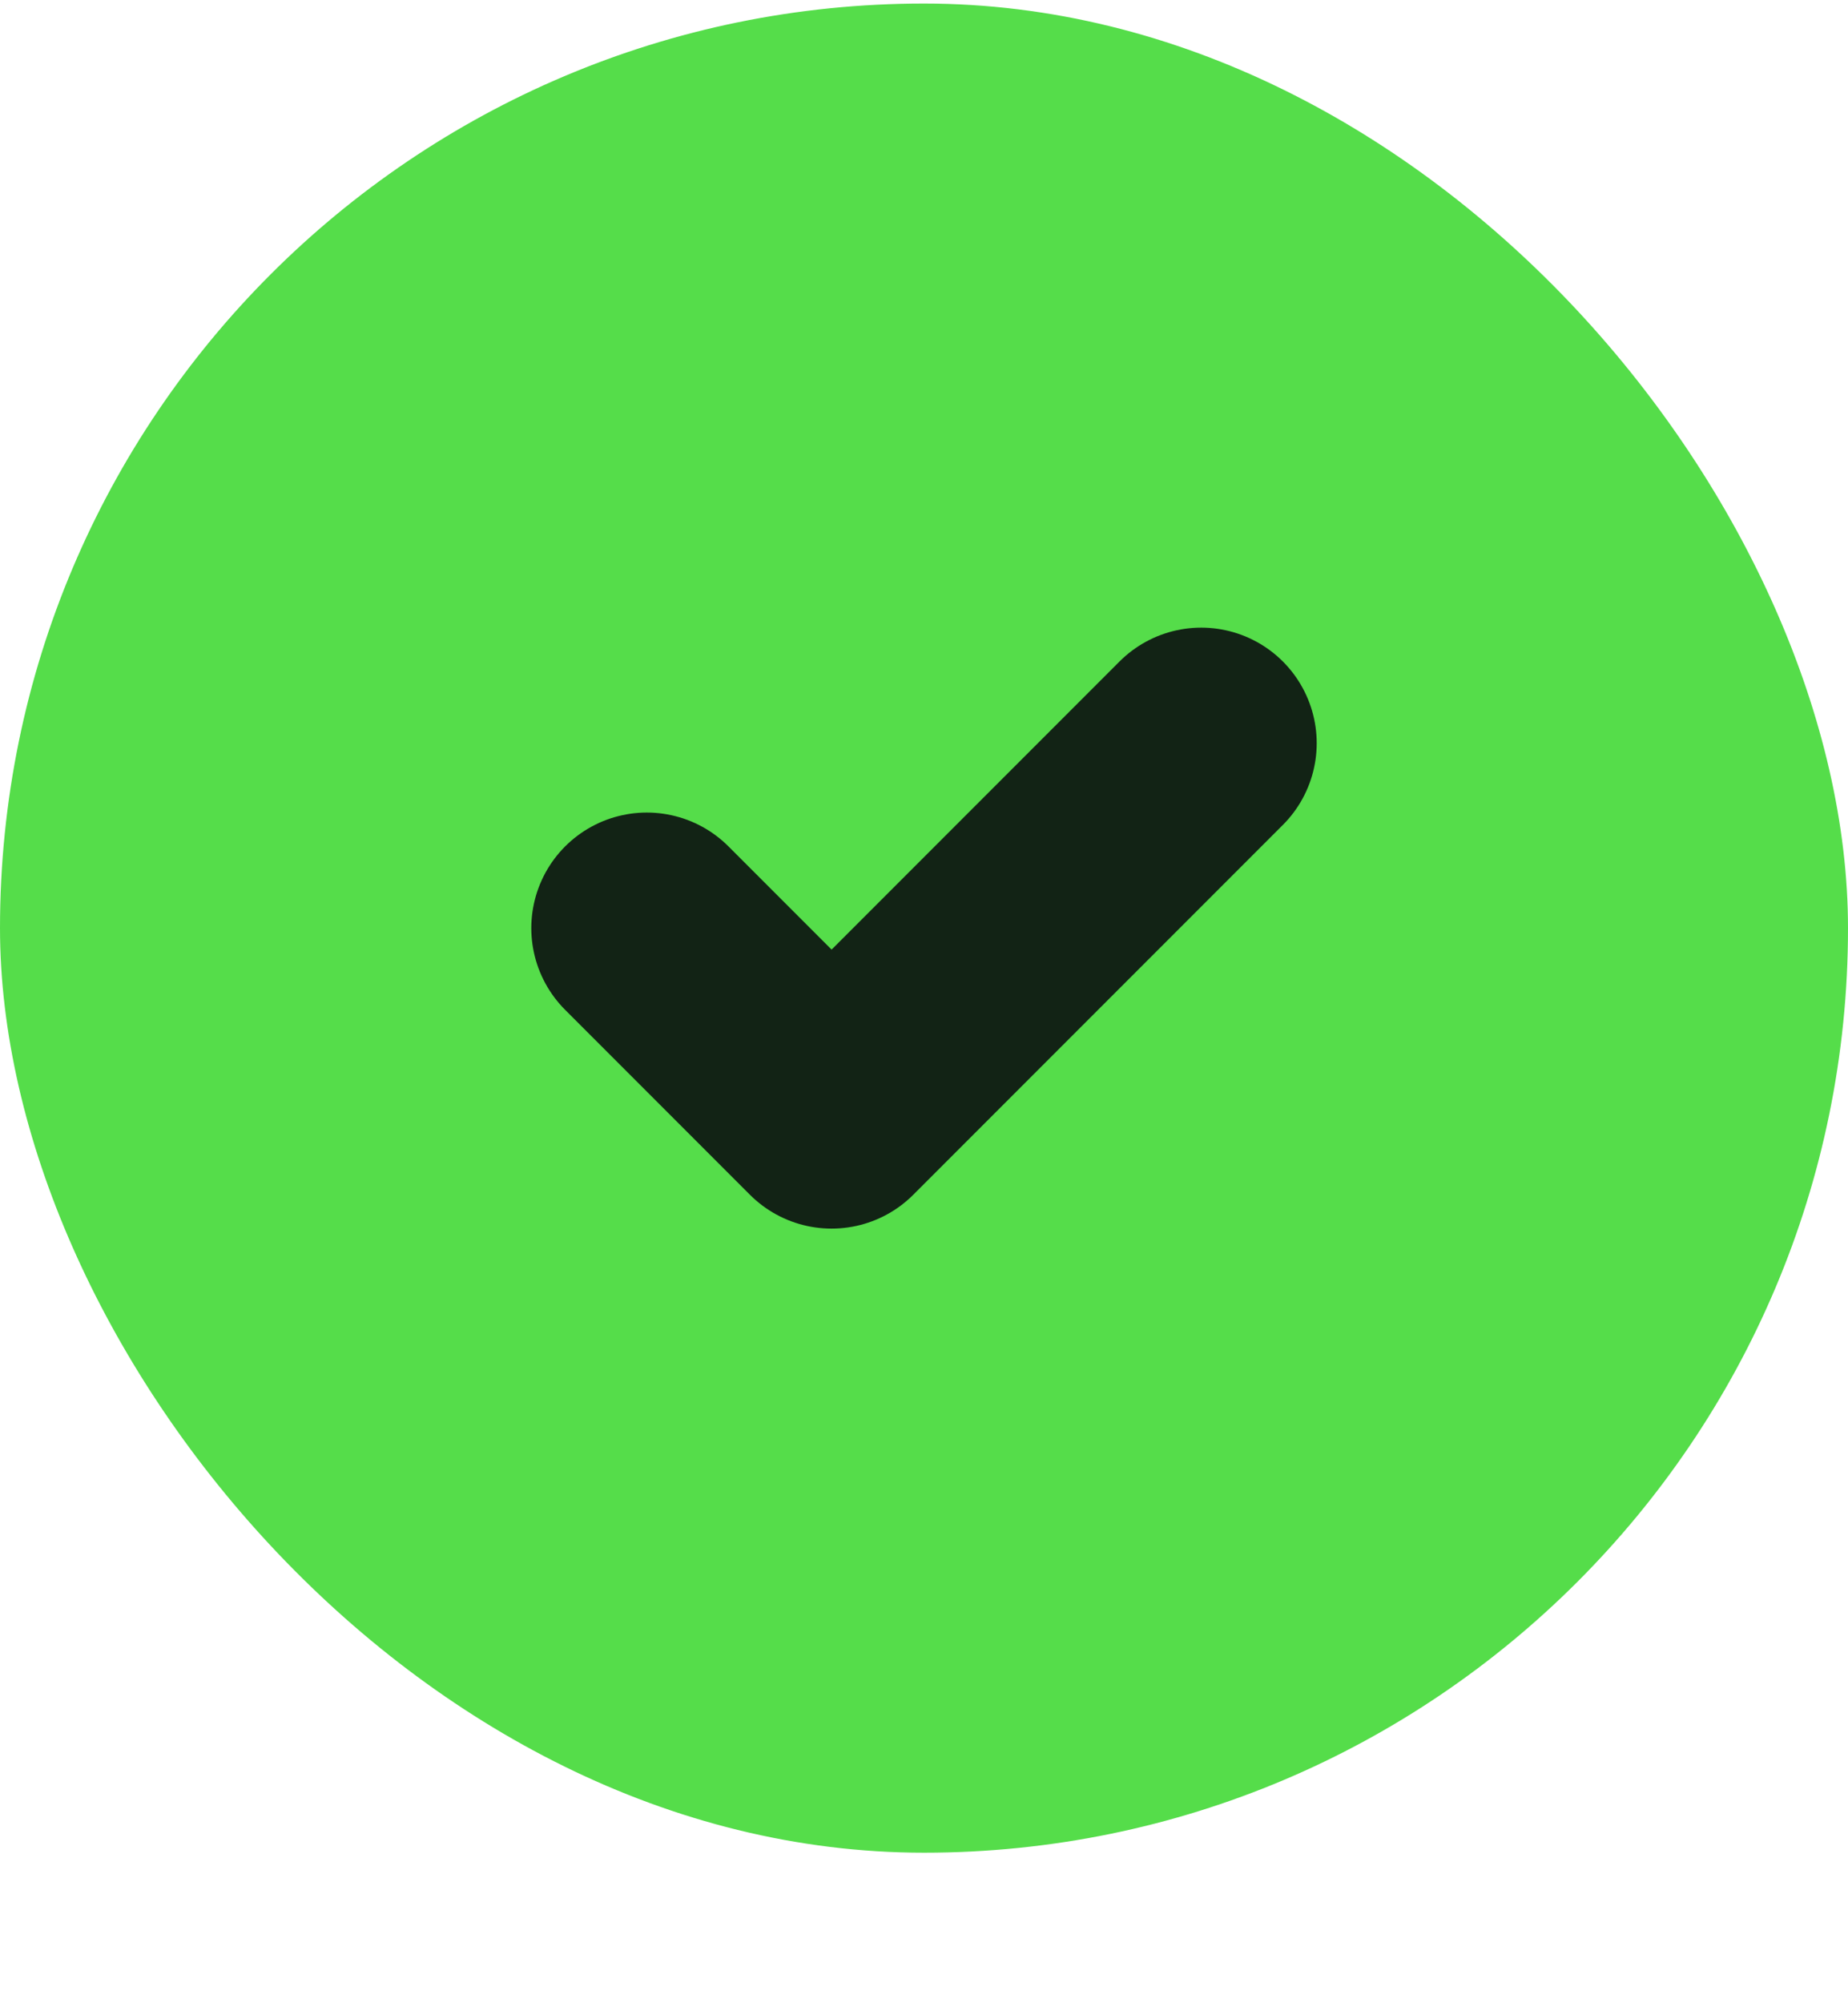 <svg viewBox="0 0 12 13" fill="none" xmlns="http://www.w3.org/2000/svg" class="check-icon">
<rect y="0.023" width="12" height="12" rx="6" fill="#55DD4A"></rect>
<path d="m4.2 6.023 1.2 1.2 2.4-2.4" stroke="#122315" stroke-width="1.5" stroke-linecap="round" stroke-linejoin="round">
</path>
</svg>